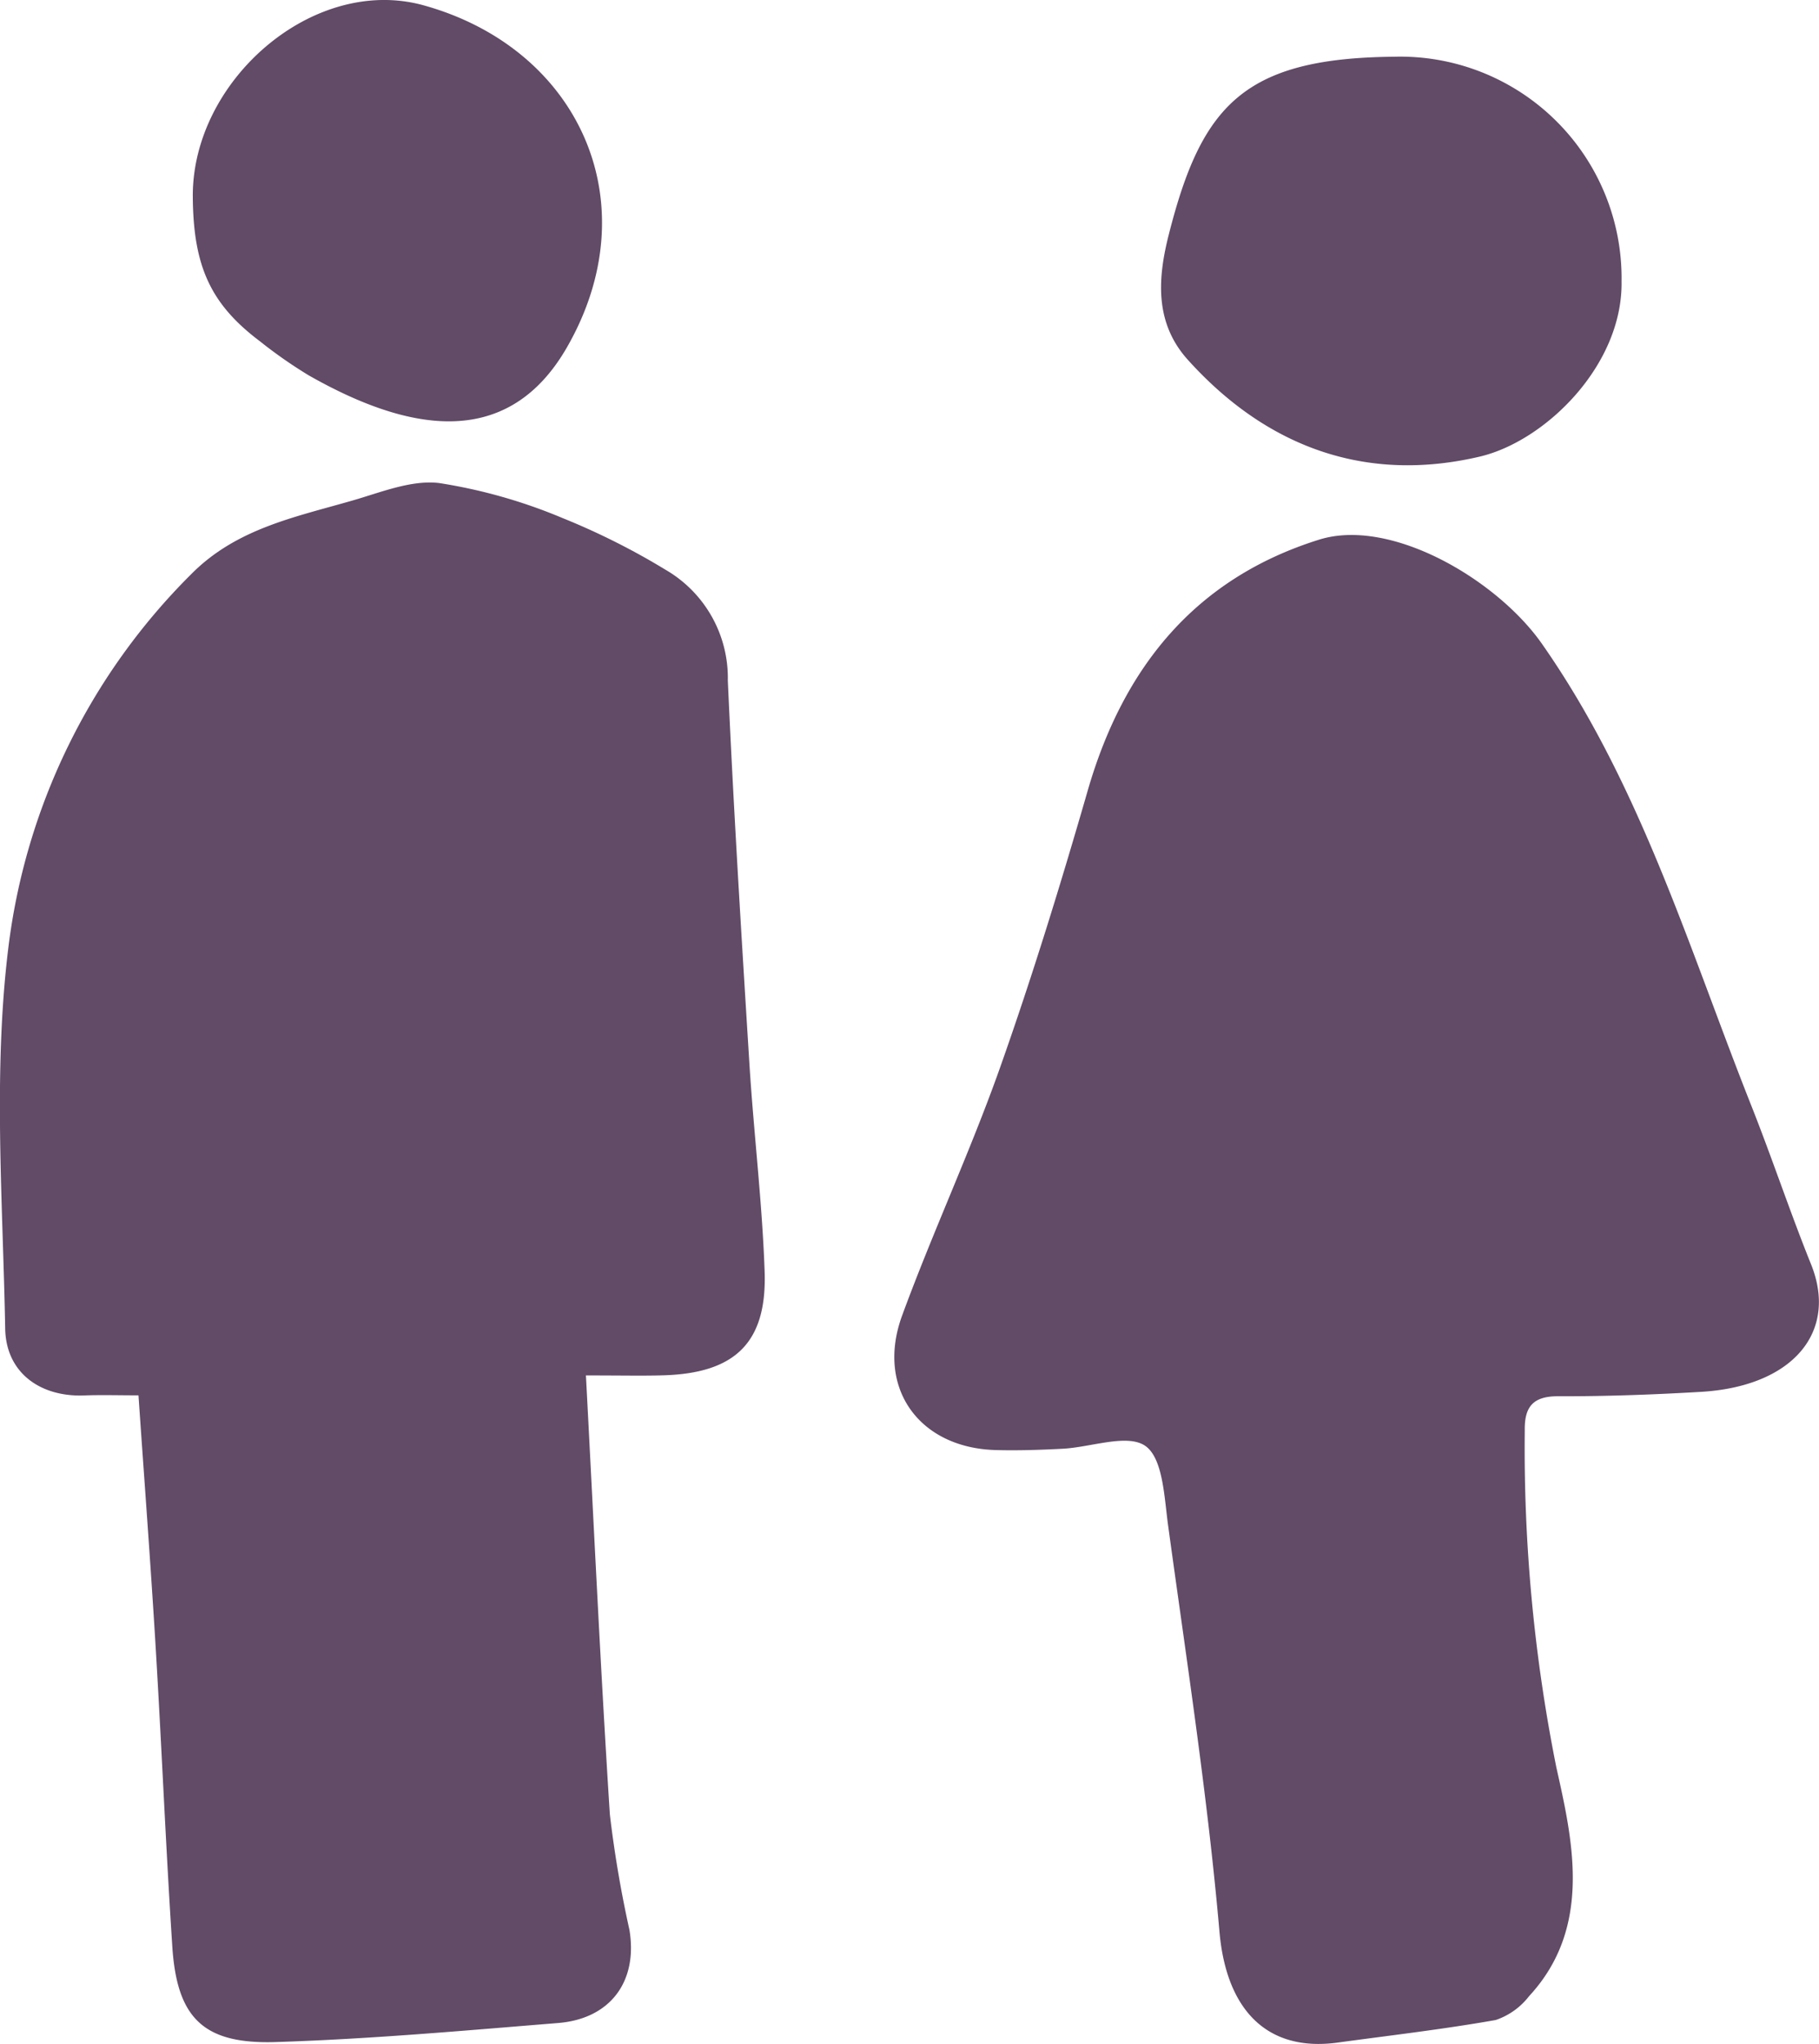 <svg xmlns="http://www.w3.org/2000/svg" width="95.563" height="107.334" viewBox="0 0 95.563 107.334">
  <g id="Group_10" data-name="Group 10" transform="translate(-111.94 -316.603)">
    <path id="Path_24" data-name="Path 24" d="M528.1,409.043c.419,7.89.77,15.479,1.258,23.059a60.756,60.756,0,0,0,1.028,6.055c.451,2.707-1,4.67-3.744,4.892-4.94.4-9.884.845-14.834,1-3.816.123-5.194-1.271-5.438-5.016-.341-5.22-.556-10.447-.871-15.669-.263-4.37-.593-8.736-.906-13.276-1.094,0-1.975-.028-2.854.006-2.305.088-4.106-1.19-4.148-3.505-.121-6.656-.64-13.391.159-19.954a33.389,33.389,0,0,1,9.616-19.671c2.373-2.4,5.479-3,8.491-3.871,1.489-.43,3.081-1.086,4.538-.911a27.674,27.674,0,0,1,6.48,1.839,37.14,37.14,0,0,1,5.4,2.709,6.566,6.566,0,0,1,3.28,5.82c.3,6.708.715,13.411,1.133,20.112.227,3.636.671,7.26.8,10.9.136,3.751-1.541,5.364-5.32,5.475C531.1,409.069,530.019,409.043,528.1,409.043Z" transform="translate(-385.378 -20.212)" fill="#614b67"/>
    <path id="Path_25" data-name="Path 25" d="M567.572,444.08c-3.74.5-5.833-1.774-6.188-5.822-.624-7.14-1.727-14.24-2.7-21.348-.2-1.464-.264-3.5-1.186-4.159-.941-.668-2.861.065-4.354.142-1.164.06-2.332.1-3.5.069-4.035-.1-6.327-3.263-4.932-7.065,1.606-4.378,3.586-8.621,5.143-13.015,1.7-4.8,3.2-9.678,4.613-14.571,1.867-6.449,5.636-11.115,12.142-13.155,3.783-1.186,9.36,2.106,11.713,5.464,5.175,7.388,7.717,15.971,10.988,24.221,1.1,2.77,2.038,5.6,3.152,8.365,1.437,3.566-.968,6.419-5.79,6.7-2.494.145-4.995.238-7.492.23-1.323-.005-1.774.55-1.758,1.782a85.189,85.189,0,0,0,1.658,17.7c.85,3.81,1.926,8.4-1.433,12.023a3.716,3.716,0,0,1-1.747,1.25C573.144,443.379,570.353,443.7,567.572,444.08Z" transform="translate(-385.378 -20.212)" fill="#614b67"/>
    <path id="Path_26" data-name="Path 26" d="M570.548,339.794a11.633,11.633,0,0,1,11.96,11.8c.071,4.394-4,8.392-7.455,9.2-5.97,1.4-11.183-.48-15.335-5.089-1.787-1.983-1.556-4.37-.995-6.579C560.443,342.351,562.658,339.869,570.548,339.794Z" transform="translate(-385.378 -20.212)" fill="#614b67"/>
    <path id="Path_27" data-name="Path 27" d="M507.447,347.144c-.04-6.111,6.343-11.654,12.128-10.049,8.171,2.266,11.883,10.377,7.531,17.955-3.213,5.593-8.621,4.289-13.567,1.477a24.454,24.454,0,0,1-2.566-1.79C508.381,352.785,507.471,350.8,507.447,347.144Z" transform="translate(-385.378 -20.212)" fill="#614b67"/>
  </g>
</svg>
